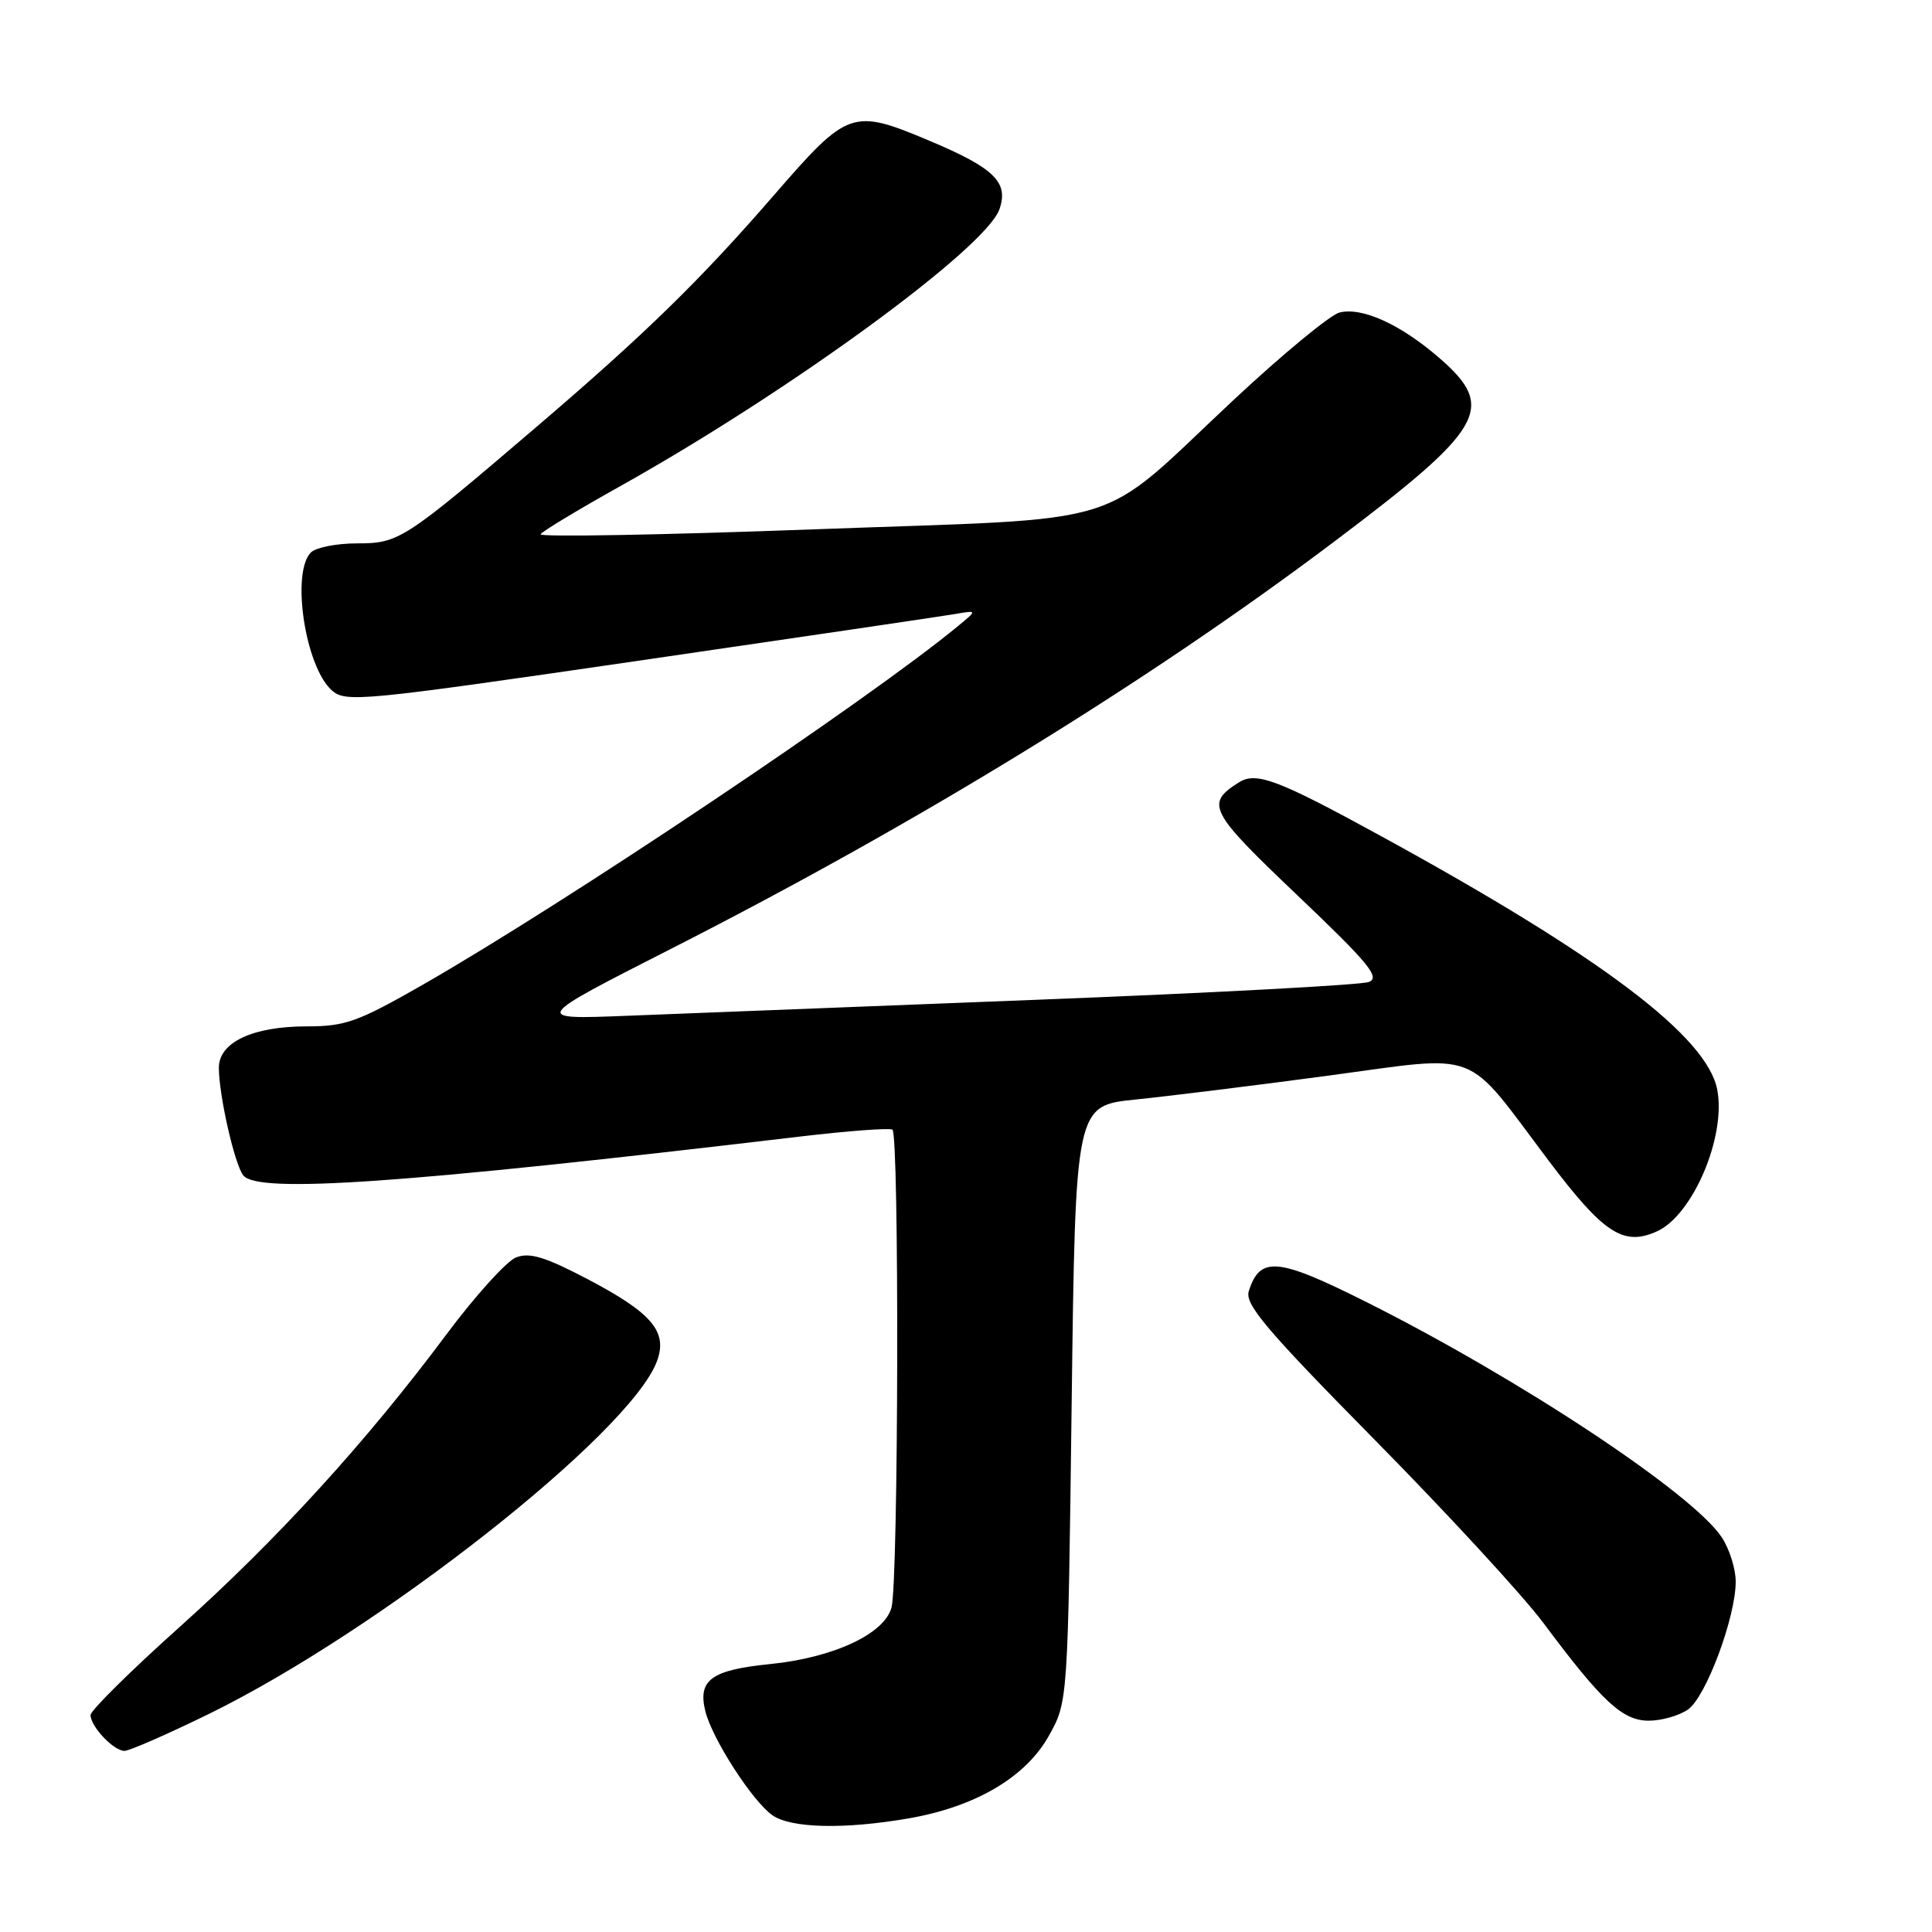 <?xml version="1.0" encoding="UTF-8" standalone="no"?>
<!DOCTYPE svg PUBLIC "-//W3C//DTD SVG 1.1//EN" "http://www.w3.org/Graphics/SVG/1.1/DTD/svg11.dtd" >
<svg xmlns="http://www.w3.org/2000/svg" xmlns:xlink="http://www.w3.org/1999/xlink" version="1.1" viewBox="0 0 256 256">
 <g >
 <path fill="currentColor"
d=" M 120.43 240.94 C 129.28 239.40 135.92 235.48 138.98 230.00 C 141.50 225.50 141.50 225.50 142.00 186.00 C 142.50 146.50 142.50 146.50 150.50 145.69 C 154.90 145.24 166.38 143.82 176.00 142.53 C 196.52 139.78 193.89 138.77 205.17 153.75 C 212.49 163.46 215.12 165.18 219.58 163.15 C 224.31 160.99 228.72 150.63 227.55 144.42 C 226.23 137.36 212.20 126.77 183.00 110.79 C 169.32 103.30 166.46 102.22 164.16 103.67 C 159.68 106.50 160.20 107.49 171.92 118.64 C 181.40 127.66 182.93 129.53 181.37 130.12 C 180.34 130.51 160.60 131.57 137.50 132.47 C 114.40 133.37 89.88 134.33 83.00 134.60 C 70.50 135.09 70.50 135.09 89.08 125.64 C 121.76 109.00 152.00 90.43 176.72 71.82 C 196.76 56.73 198.31 54.03 190.75 47.46 C 185.61 42.99 180.49 40.66 177.49 41.41 C 176.27 41.72 170.00 46.89 163.57 52.89 C 144.87 70.35 150.69 68.55 107.84 70.14 C 87.68 70.89 71.39 71.18 71.63 70.79 C 71.87 70.39 76.67 67.50 82.29 64.36 C 104.73 51.80 130.62 32.89 132.43 27.73 C 133.68 24.15 131.77 22.28 123.18 18.66 C 112.94 14.35 112.37 14.55 102.65 25.75 C 92.77 37.15 85.45 44.29 71.00 56.64 C 53.52 71.58 52.87 72.00 47.31 72.00 C 44.61 72.00 41.86 72.54 41.20 73.20 C 38.56 75.84 40.42 88.26 43.94 91.45 C 45.78 93.11 47.62 92.94 84.68 87.54 C 106.03 84.43 124.85 81.65 126.50 81.37 C 129.50 80.85 129.50 80.85 127.00 82.91 C 115.09 92.75 74.99 119.62 55.94 130.53 C 47.40 135.41 45.75 136.00 40.64 136.00 C 33.49 136.00 29.00 138.11 29.00 141.48 C 29.00 145.11 31.09 154.32 32.24 155.75 C 34.19 158.18 53.37 156.84 106.00 150.60 C 112.33 149.85 117.84 149.44 118.25 149.68 C 119.17 150.22 119.06 209.53 118.13 213.00 C 117.19 216.51 110.45 219.65 102.03 220.50 C 94.26 221.28 92.44 222.60 93.46 226.74 C 94.36 230.39 99.70 238.68 102.35 240.53 C 104.82 242.26 111.91 242.42 120.43 240.94 Z  M 27.61 227.14 C 50.18 216.11 83.39 189.99 87.03 180.42 C 88.52 176.49 86.45 174.01 77.93 169.53 C 72.24 166.54 70.19 165.92 68.39 166.61 C 67.13 167.10 62.96 171.71 59.13 176.85 C 48.52 191.08 36.74 203.99 23.75 215.63 C 17.29 221.42 12.00 226.65 12.00 227.25 C 12.00 228.77 15.06 232.00 16.49 232.00 C 17.14 232.00 22.15 229.81 27.61 227.14 Z  M 223.68 226.51 C 226.06 224.84 230.00 214.25 229.99 209.56 C 229.99 207.88 229.16 205.24 228.14 203.70 C 224.32 197.91 201.40 182.73 181.10 172.55 C 169.28 166.62 166.96 166.40 165.47 171.09 C 164.92 172.83 167.79 176.21 182.21 190.84 C 191.79 200.55 201.80 211.43 204.47 215.00 C 212.30 225.50 214.99 228.00 218.47 228.00 C 220.17 228.00 222.51 227.33 223.68 226.51 Z "/>
</g>
</svg>